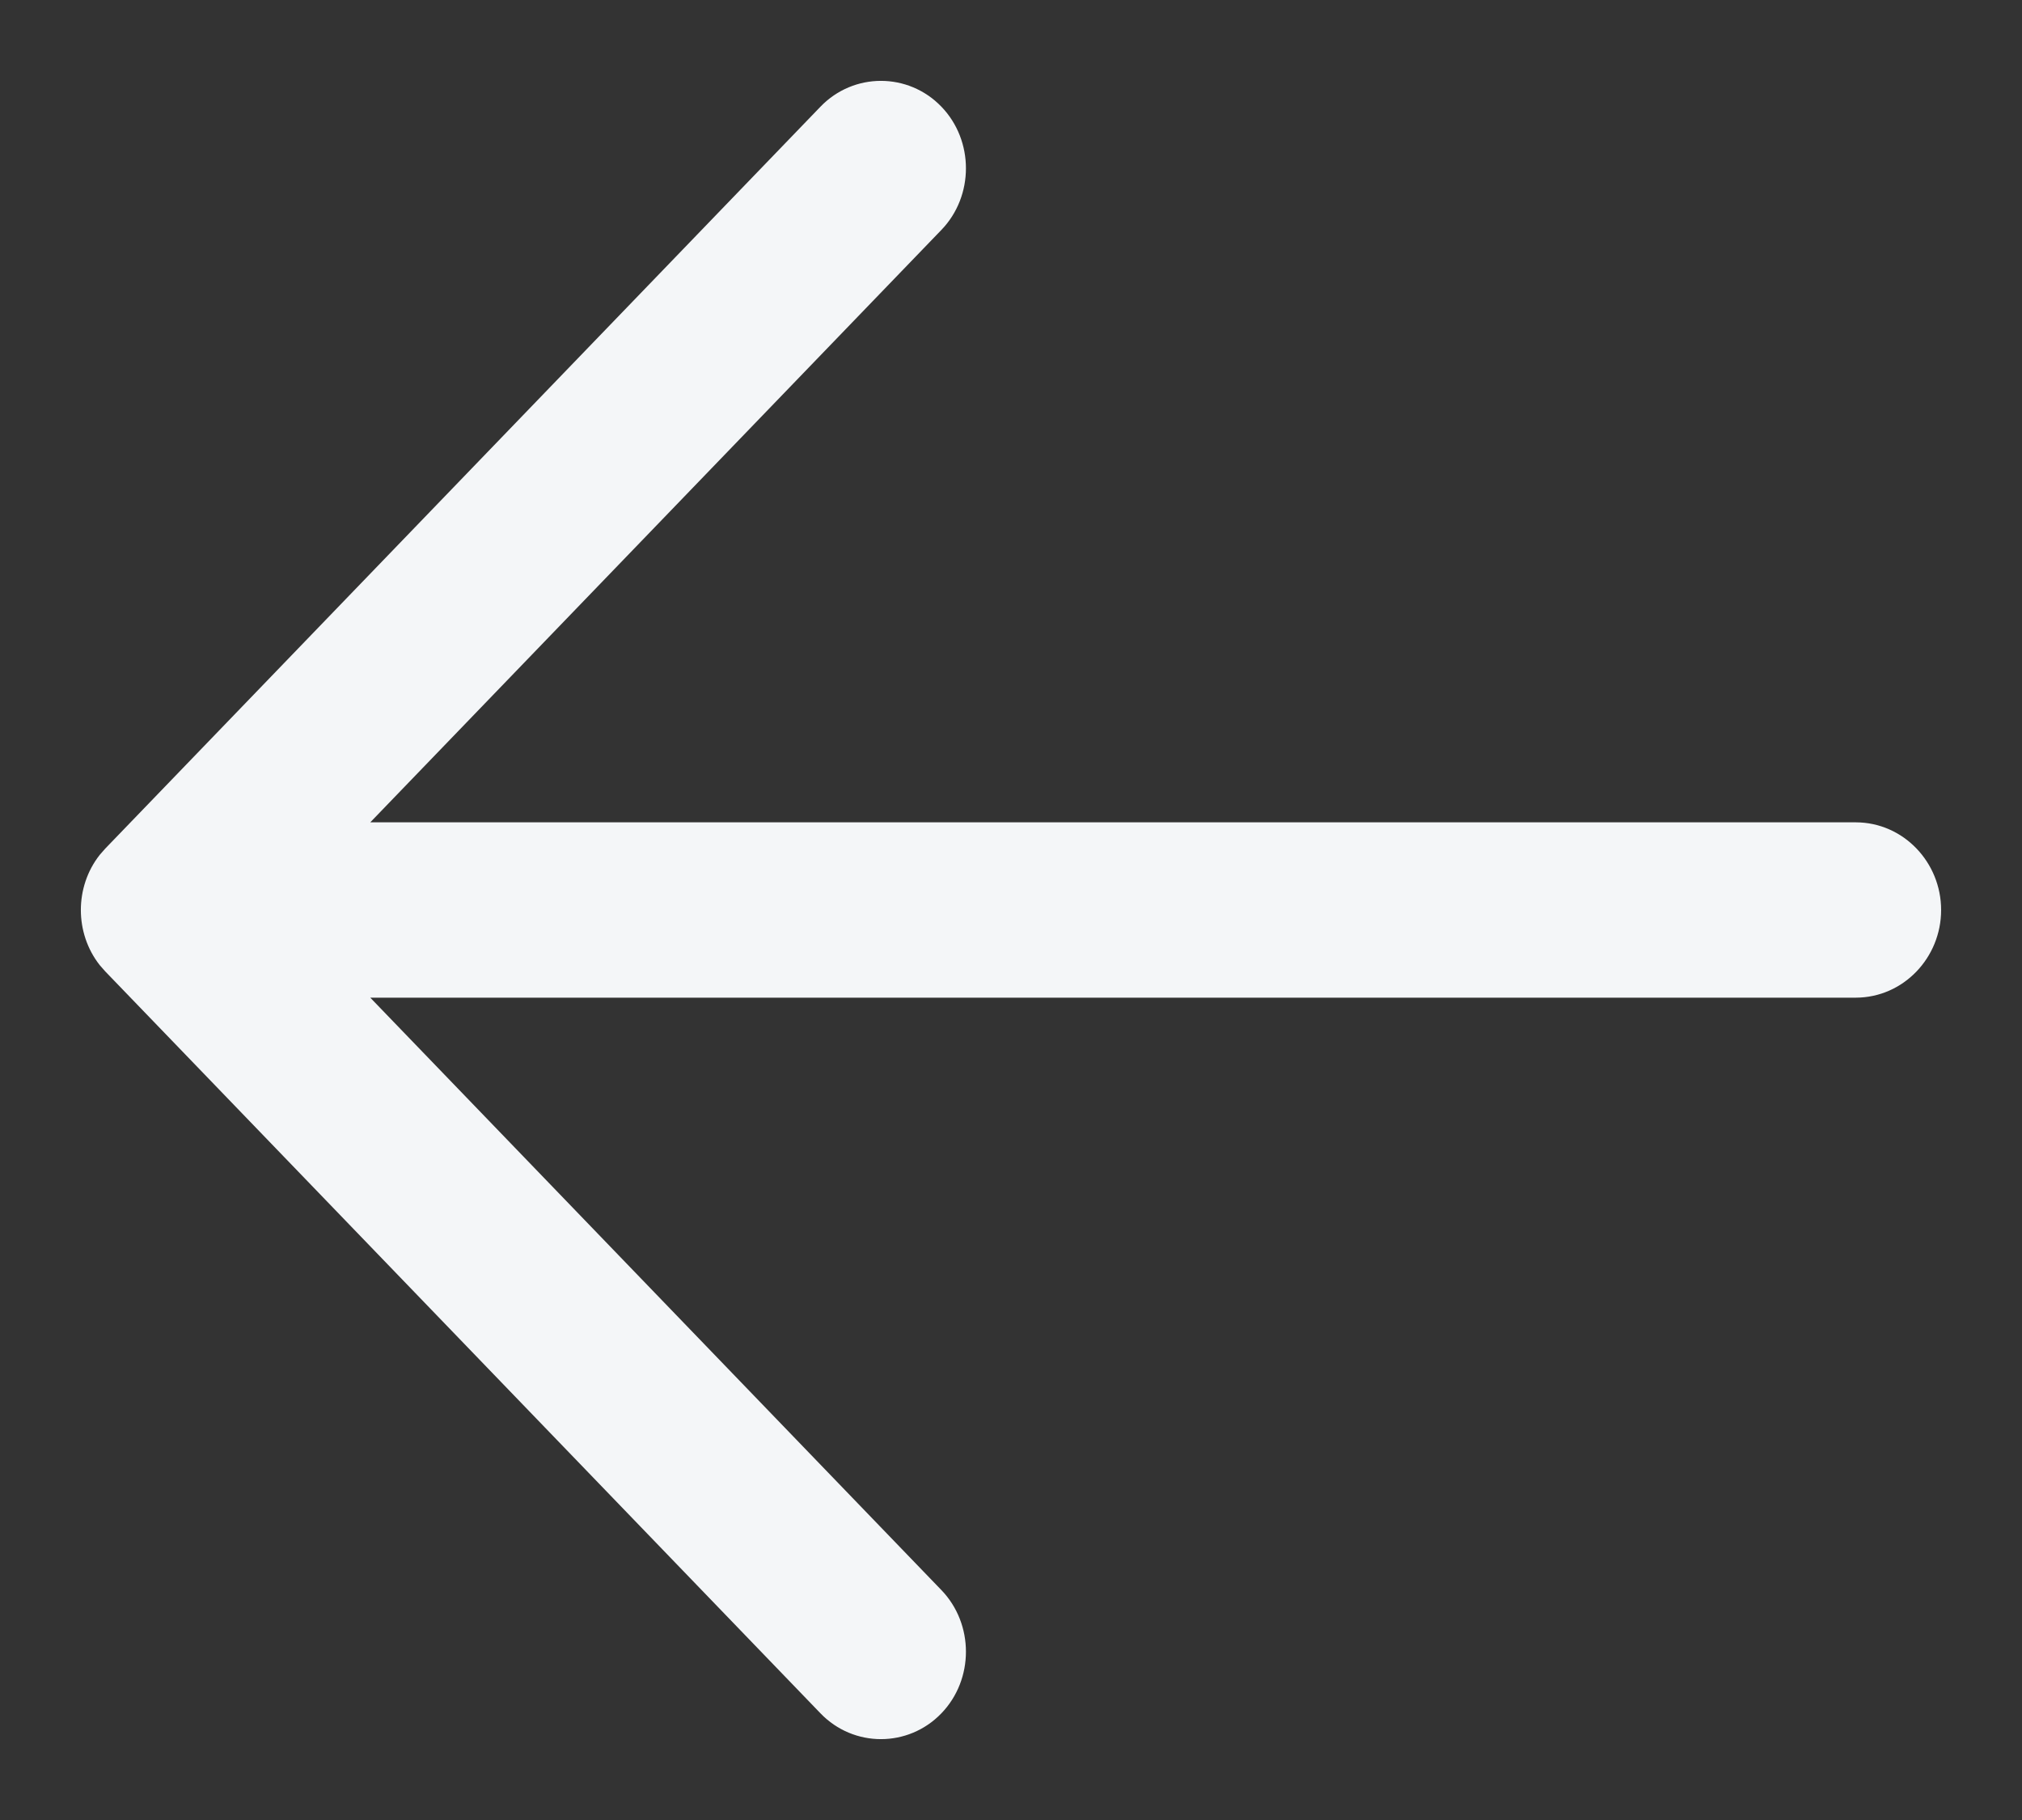 <svg width="20" height="18" viewBox="0 0 20 18" fill="none" xmlns="http://www.w3.org/2000/svg">
<rect x="0" y="0" width="20" height="18" fill="#333333" stroke="none"/>
<path d="M9.239 1.124C8.951 0.825 8.476 0.825 8.188 1.124L1.115 8.46L1.064 8.518C0.845 8.797 0.845 9.203 1.064 9.482L1.115 9.54L8.188 16.876C8.476 17.175 8.951 17.175 9.239 16.876C9.526 16.579 9.526 16.092 9.239 15.795L3.427 9.767H18.357C18.77 9.766 19.1 9.418 19.1 9C19.1 8.582 18.77 8.234 18.357 8.233H3.427L9.239 2.205C9.526 1.908 9.526 1.421 9.239 1.124Z" fill="#F4F6F8" stroke="#F4F6F8" stroke-width="0.2"/>
</svg>
